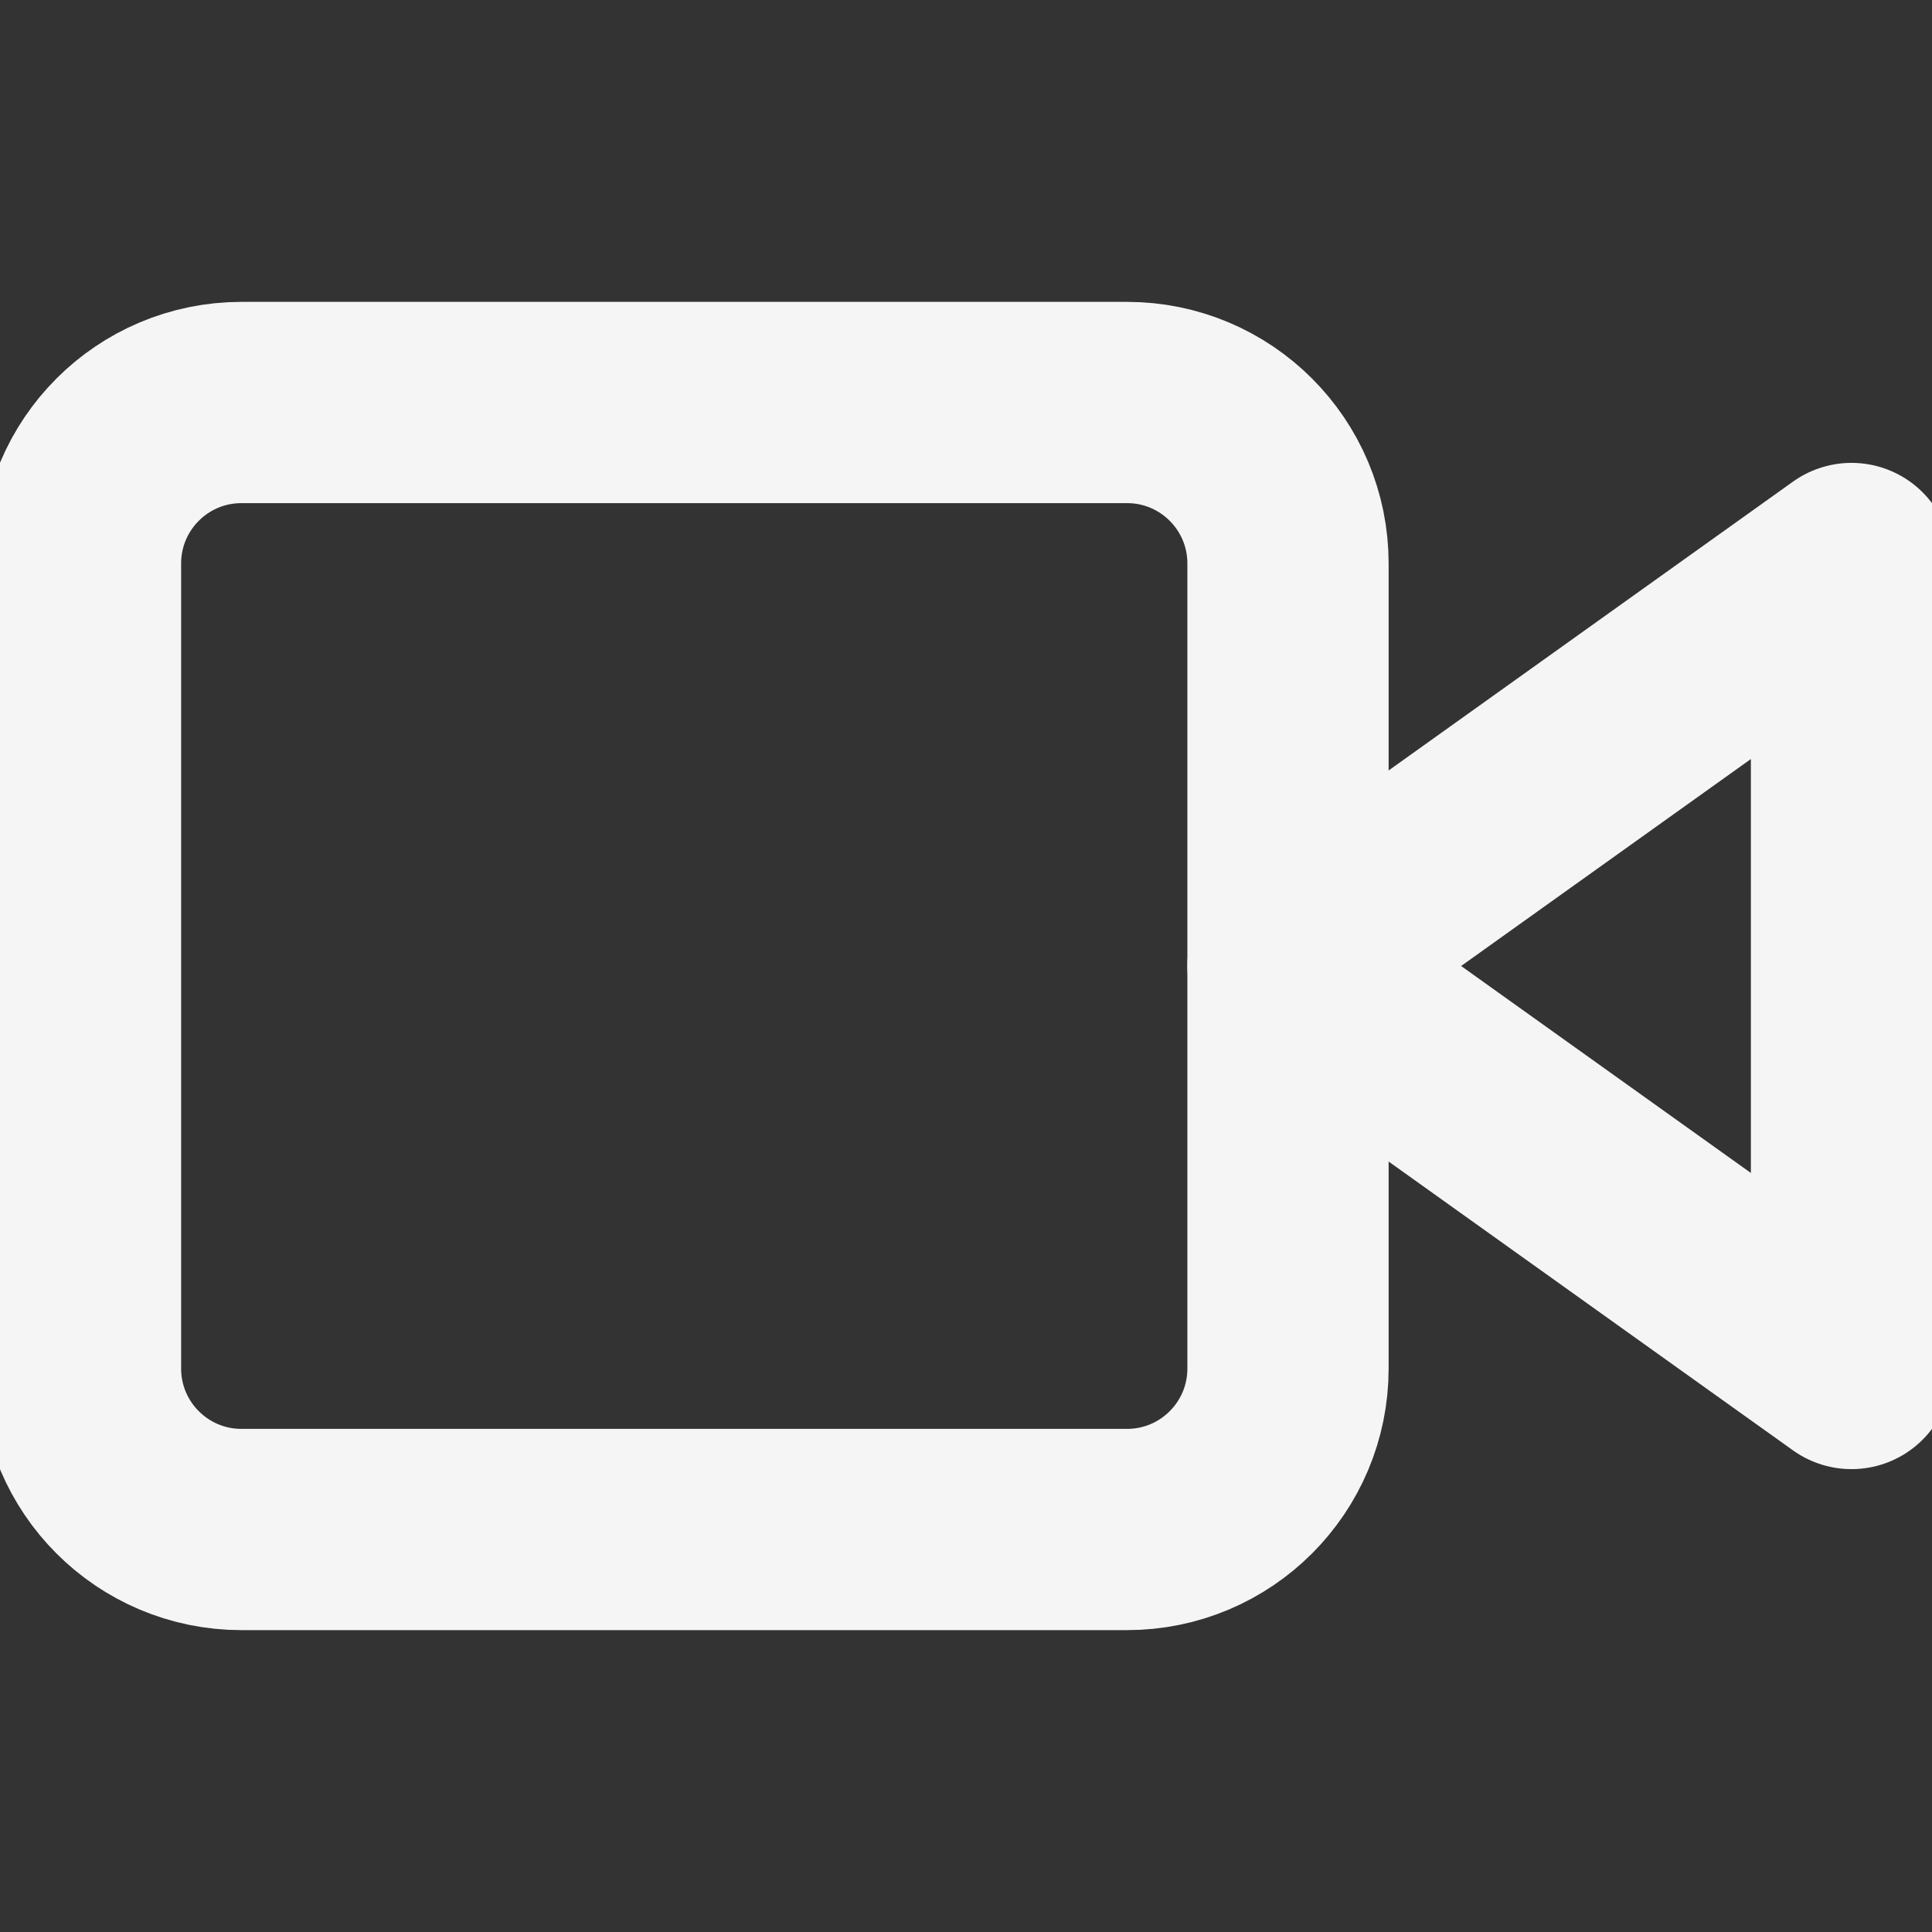 <svg width="24" height="24" viewBox="0 0 24 24" fill="none" xmlns="http://www.w3.org/2000/svg">
<rect x="0" y="0" width="24" height="24" fill="#333333" stroke="none"/>
<g id="Video" clip-path="url(#clip0_52_3072)">
<g id="Icon">
<path d="M23 7L16 12L23 17V7Z" stroke="#F5F5F5" stroke-width="2.5" stroke-linecap="round" stroke-linejoin="round"/>
<path d="M14 5H3C1.895 5 1 5.895 1 7V17C1 18.105 1.895 19 3 19H14C15.105 19 16 18.105 16 17V7C16 5.895 15.105 5 14 5Z" stroke="#F5F5F5" stroke-width="2.5" stroke-linecap="round" stroke-linejoin="round"/>
</g>
</g>
<defs>
<clipPath id="clip0_52_3072">
<rect width="24" height="24"/>
</clipPath>
</defs>
</svg>

